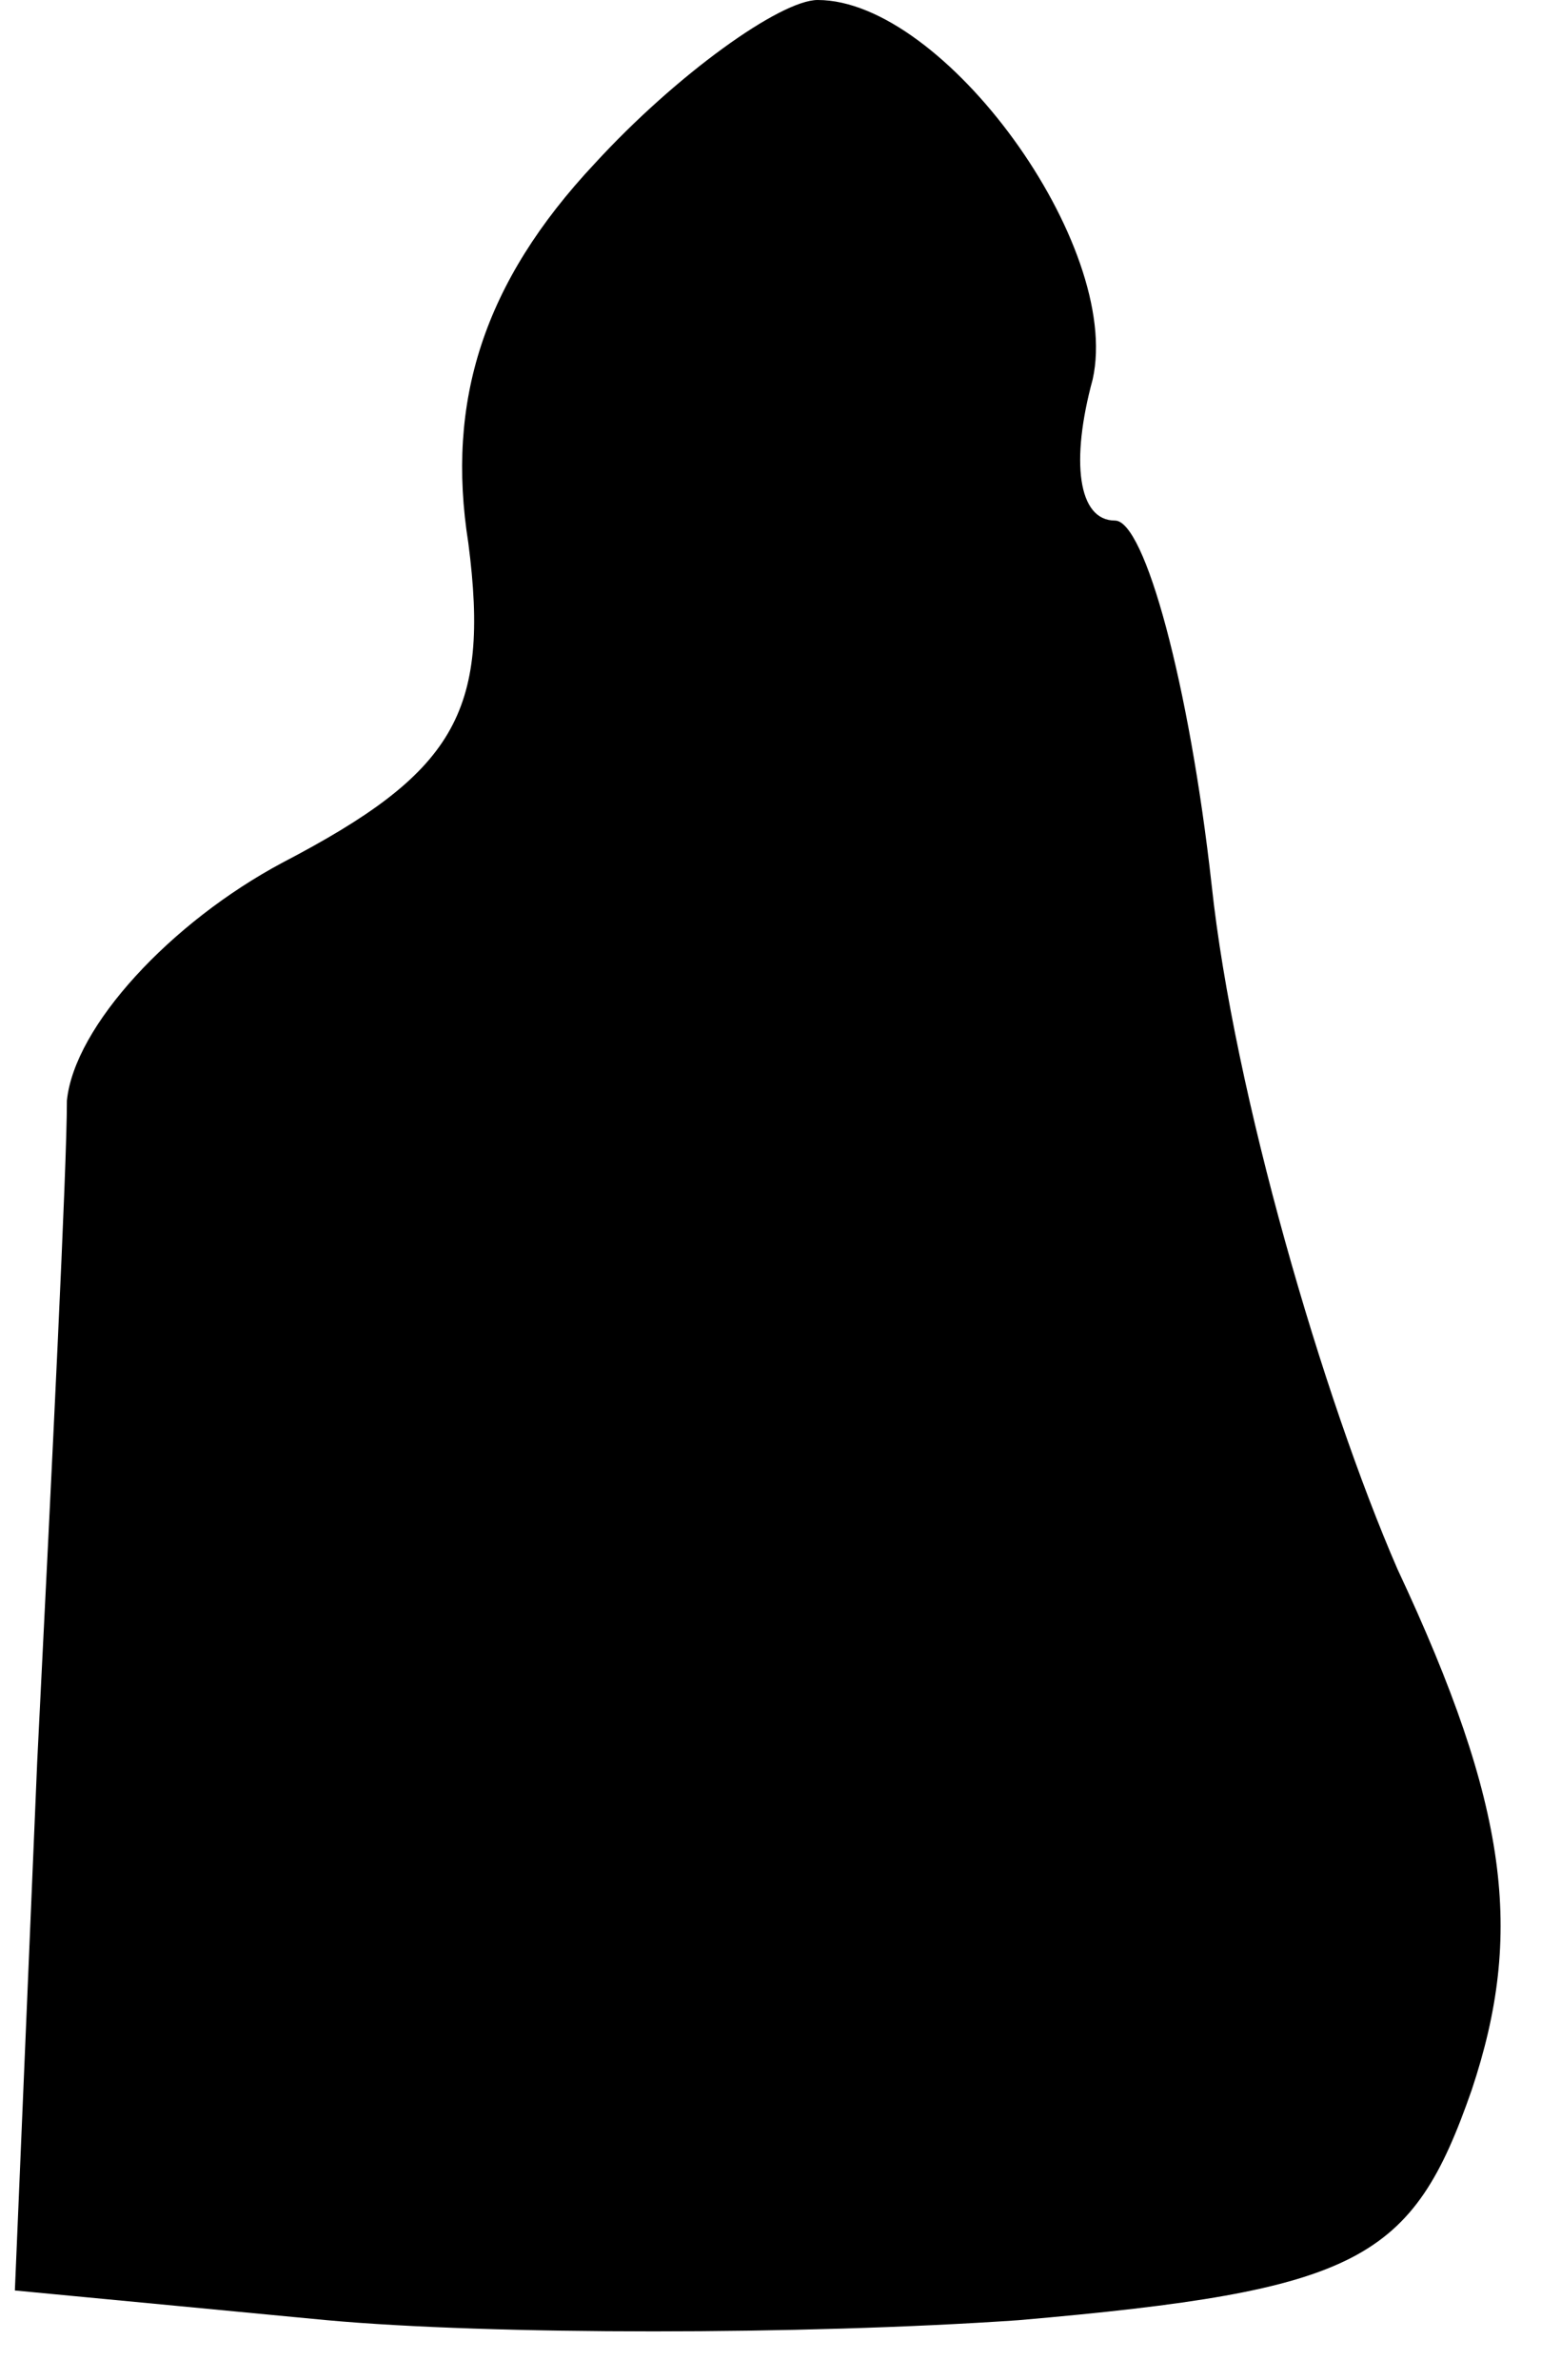 <?xml version="1.0" standalone="no"?>
<!DOCTYPE svg PUBLIC "-//W3C//DTD SVG 20010904//EN"
 "http://www.w3.org/TR/2001/REC-SVG-20010904/DTD/svg10.dtd">
<svg version="1.0" xmlns="http://www.w3.org/2000/svg"
 width="21pt" height="32pt" viewBox="0 0 21 32"
 preserveAspectRatio="xMidYMid meet">
<g transform="translate(0,32) scale(0.1,-0.1)"
fill="#000000" stroke="none">
<path fill="#000000" stroke="none" d="M80 298 c-15 -16 -20 -32 -17 -51 3
-23 -2 -31 -25 -43 -15 -8 -28 -22 -29 -32 0 -9 -2 -49 -4 -89 l-3 -71 42 -4
c22 -2 64 -2 93 0 46 4 53 8 61 31 7 21 5 38 -10 70 -10 23 -22 64 -25 92 -3
27 -9 49 -13 49 -5 0 -6 8 -3 19 4 18 -20 51 -37 51 -5 0 -19 -10 -30 -22z"/>
</g>
</svg>
